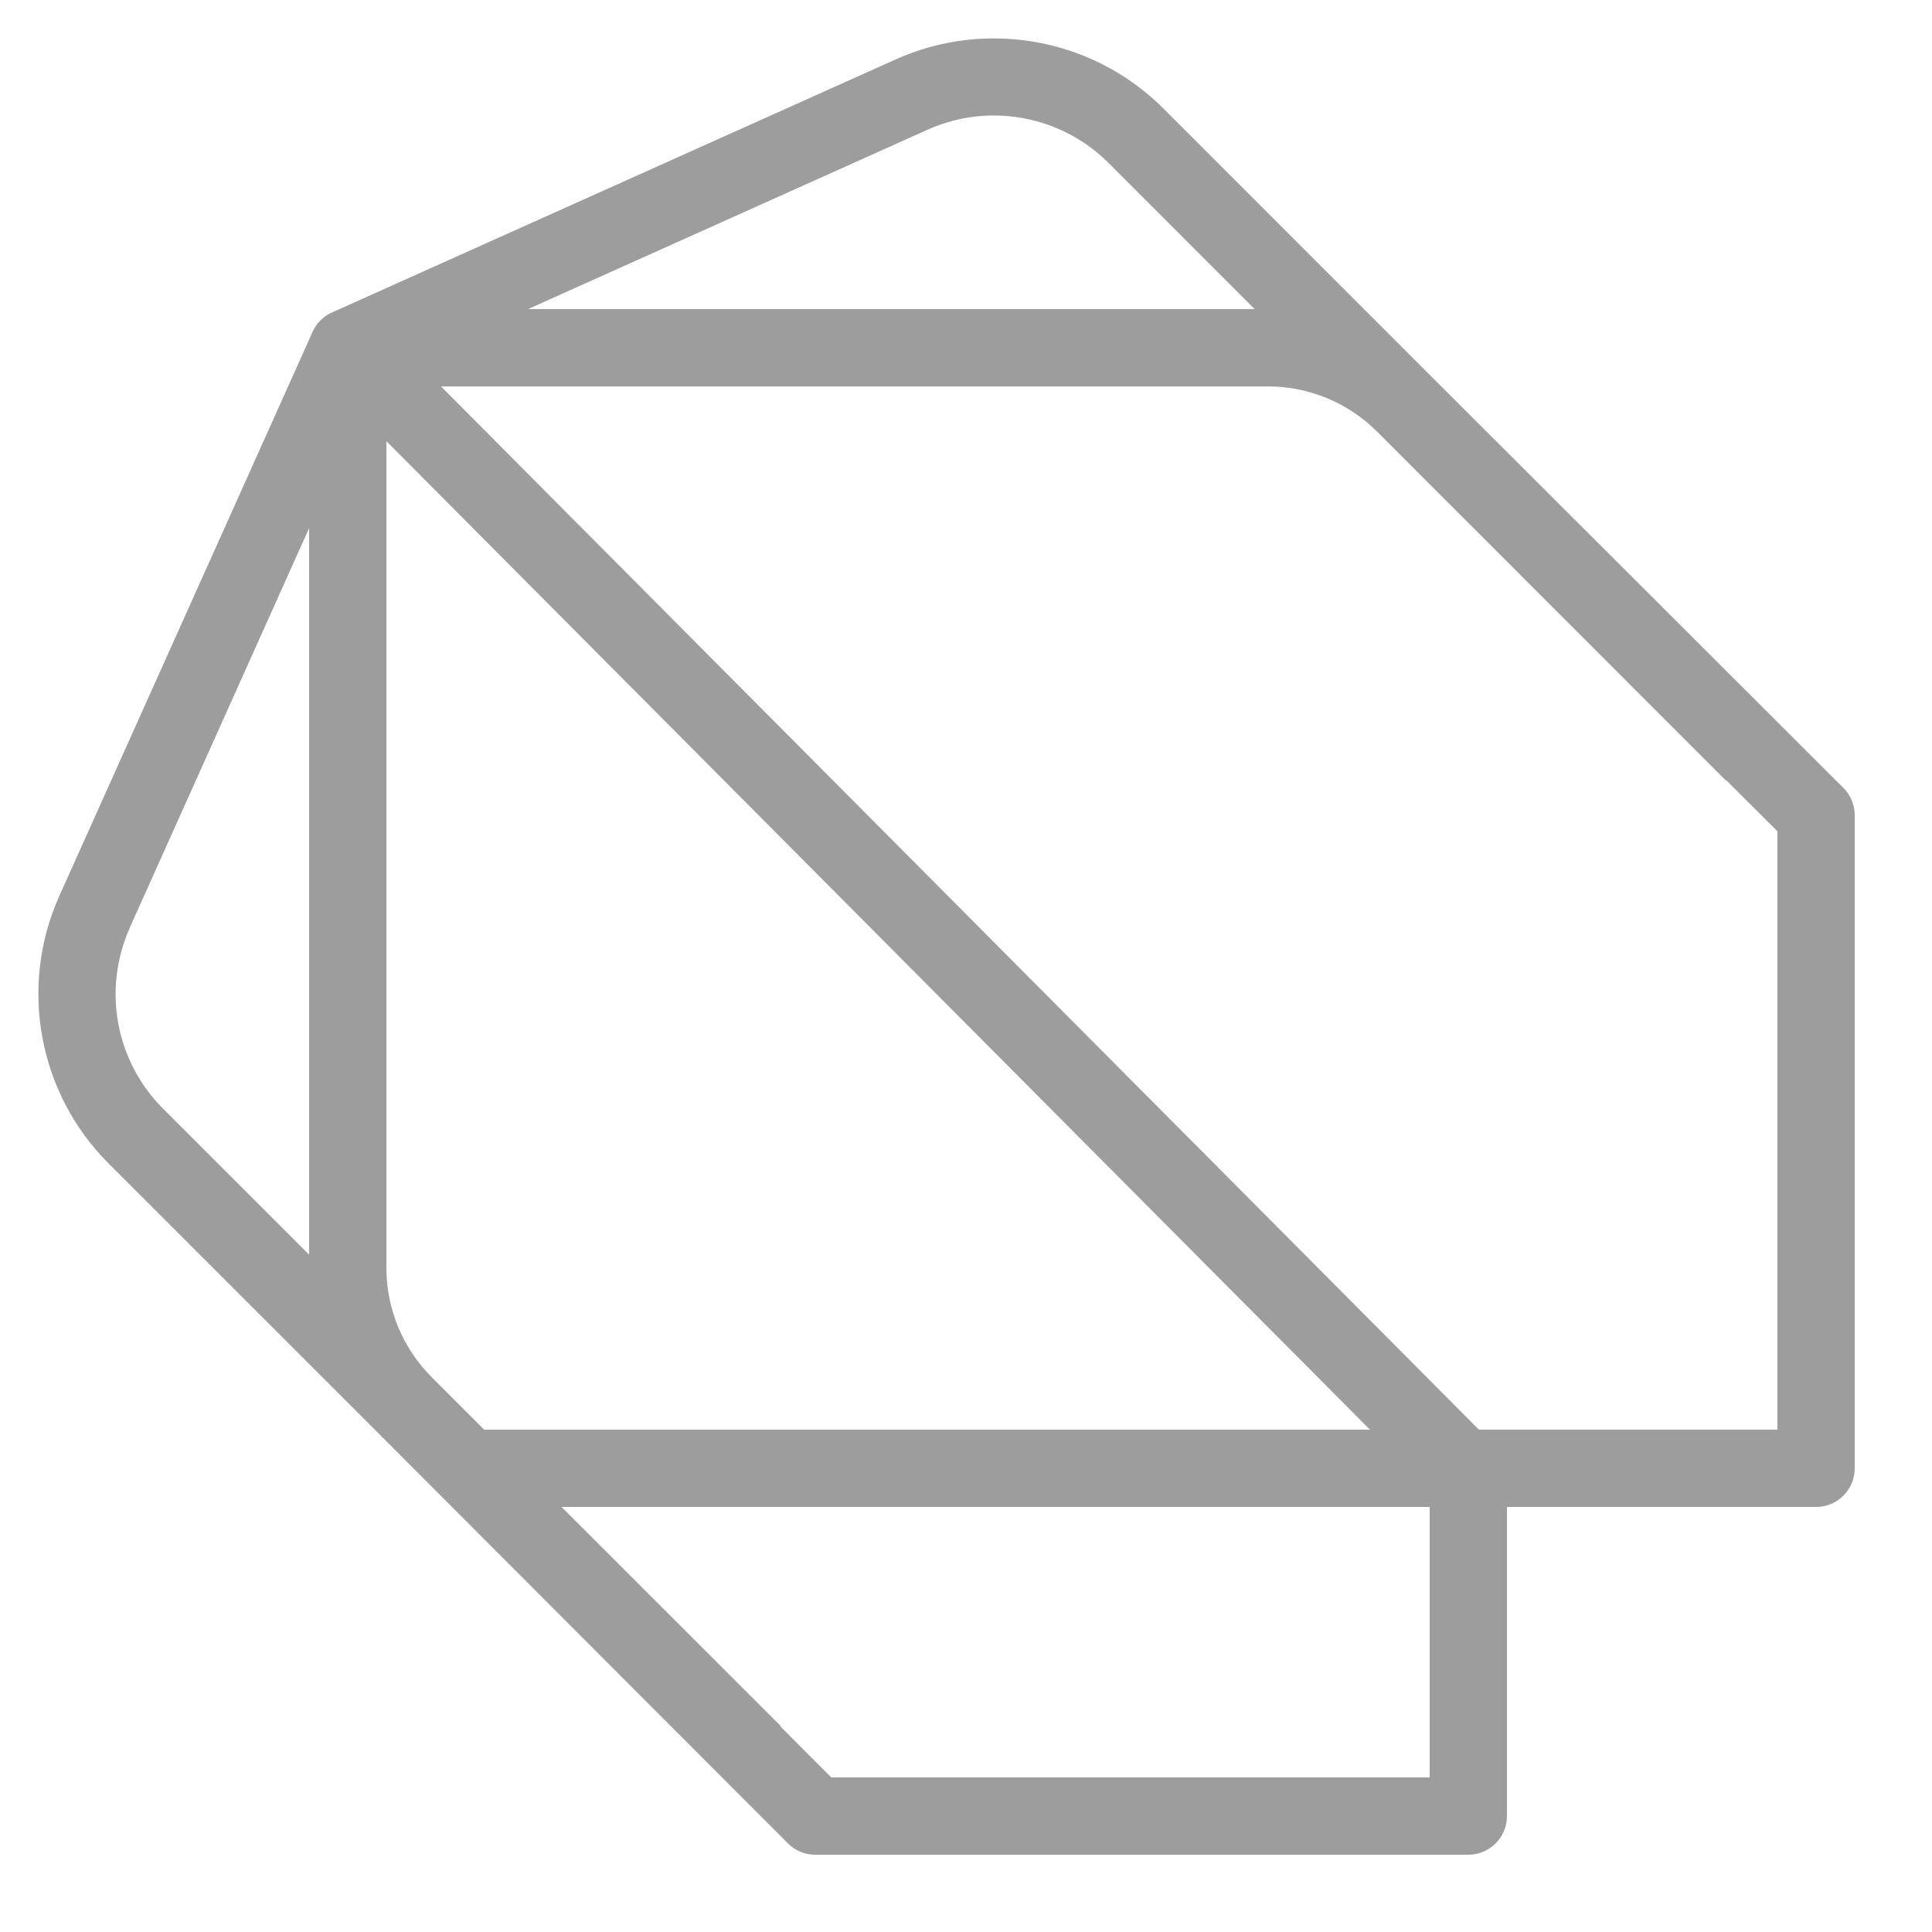 <svg xmlns="http://www.w3.org/2000/svg" xmlns:xlink="http://www.w3.org/1999/xlink" viewBox="0,0,256,256" width="100px" height="100px" fill-rule="nonzero"><g fill="#9d9d9d" fill-rule="nonzero" stroke="none" stroke-width="1" stroke-linecap="butt" stroke-linejoin="miter" stroke-miterlimit="10" stroke-dasharray="" stroke-dashoffset="0" font-family="none" font-weight="none" font-size="none" text-anchor="none" style="mix-blend-mode: normal"><g transform="scale(5.12,5.12)"><path d="M25.697,0.994c-0.232,0.001 -0.464,0.014 -0.695,0.041c-0.617,0.072 -1.23,0.237 -1.816,0.5l-14.539,6.527c-0.249,0.094 -0.45,0.284 -0.559,0.527c-0.008,0.018 -0.016,0.036 -0.023,0.055l-6.529,14.541c-1.053,2.346 -0.545,5.107 1.273,6.924l6.939,6.938c0.002,0.002 0.004,0.004 0.006,0.006l10.637,10.654c0.188,0.188 0.442,0.293 0.707,0.293h16.902c0.552,-0 1,-0.448 1,-1v-8h8c0.552,-0 1,-0.448 1,-1v-16.902c-0,-0.265 -0.105,-0.52 -0.293,-0.707l-10.654,-10.637c-0.002,-0.002 -0.004,-0.004 -0.006,-0.006l-6.938,-6.939c-1.193,-1.193 -2.791,-1.821 -4.412,-1.814zM25.863,2.992c1.043,0.034 2.06,0.458 2.832,1.23l3.775,3.777h-18.803l10.336,-4.641c0.597,-0.268 1.233,-0.388 1.859,-0.367zM11.412,10h21.4c1.06,0 2.077,0.421 2.826,1.17l0.658,0.658l8.369,8.371l0.008,-0.008l1.326,1.322v15.486h-7.725zM10,11.418l25.455,25.582h-22.924l-1.066,-1.066l-0.295,-0.295c-0.749,-0.75 -1.17,-1.766 -1.17,-2.826zM8,13.668v18.803l-3.777,-3.775c-1.236,-1.235 -1.577,-3.097 -0.861,-4.691h-0.002zM14.533,39h22.467v7h-15.486l-1.324,-1.326l0.01,-0.01z"></path></g></g></svg>